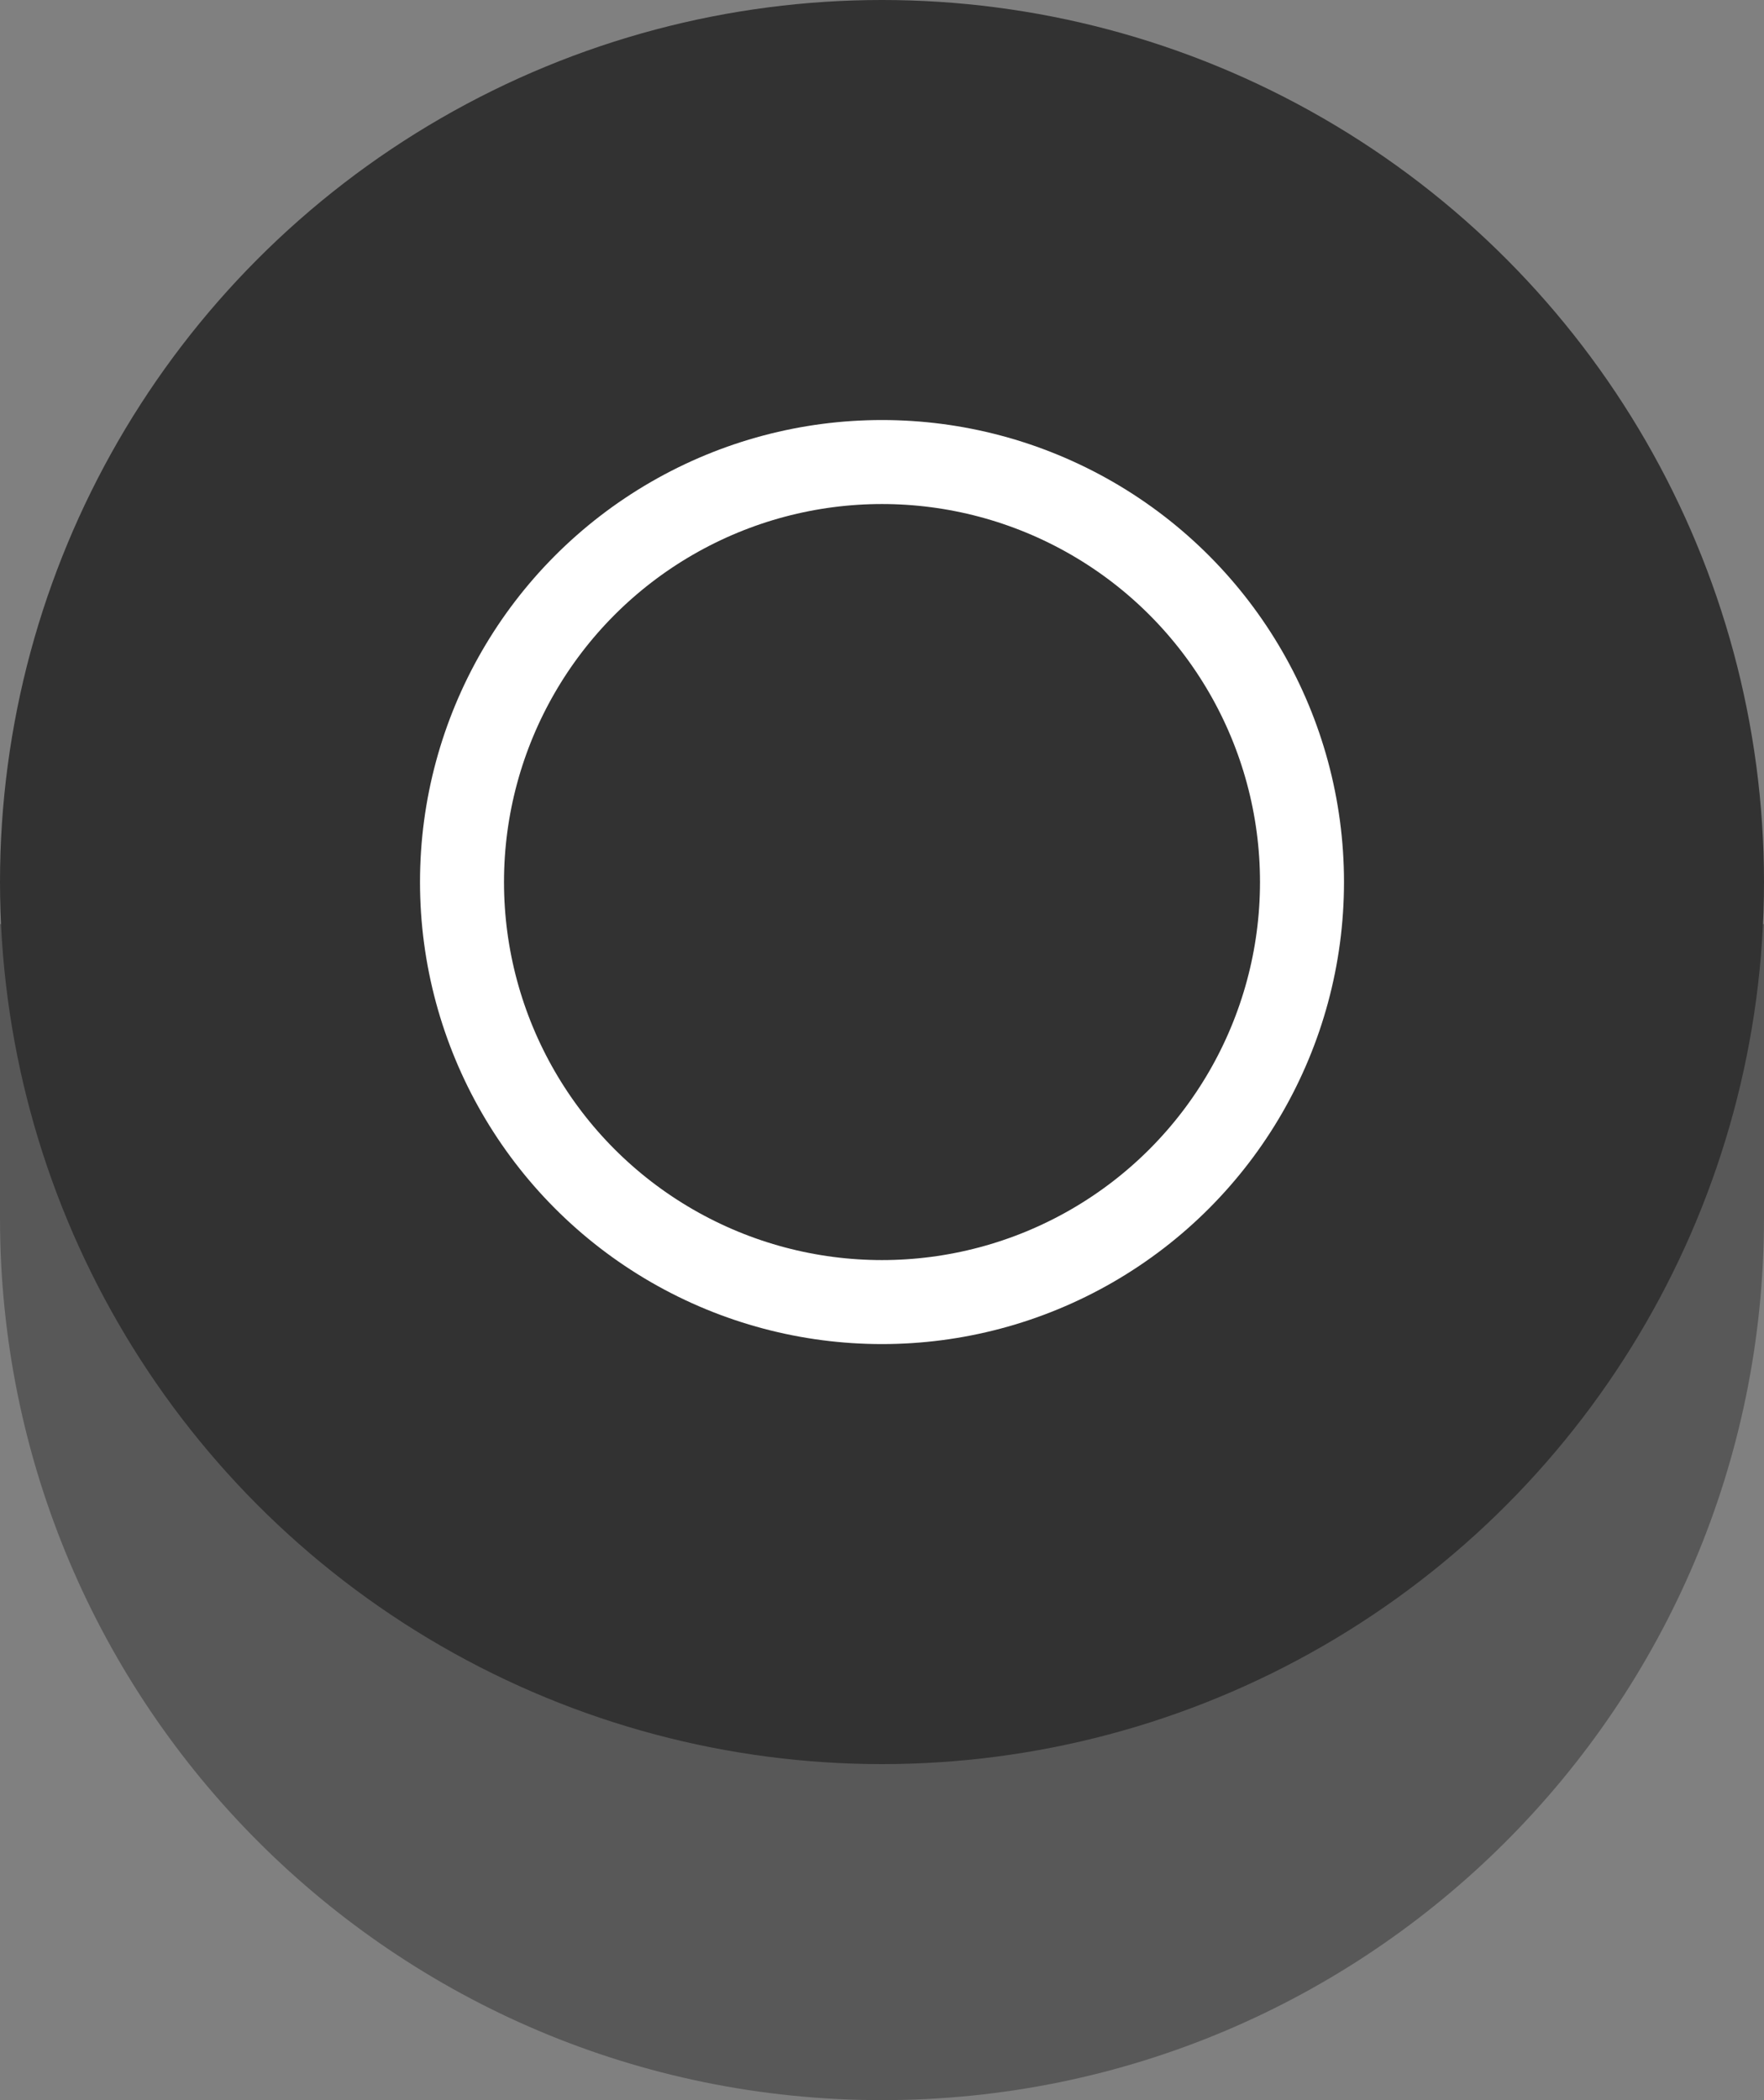 <svg width="21" height="25" viewBox="0 0 21 25" fill="none" xmlns="http://www.w3.org/2000/svg">
<rect x="0" y="0" width="21" height="25" fill="#808080" stroke="none"/>
<path d="M-4.5897e-07 14.5C-2.05488e-07 20.299 4.701 25 10.5 25C16.299 25 21 20.299 21 14.5L21 11L-6.1196e-07 11L-4.5897e-07 14.5Z" fill="#585858"/>
<circle cx="10.5" cy="10.5" r="10.5" fill="#323232"/>
<circle cx="10.5" cy="10.5" r="5" stroke="white"/>
</svg>
